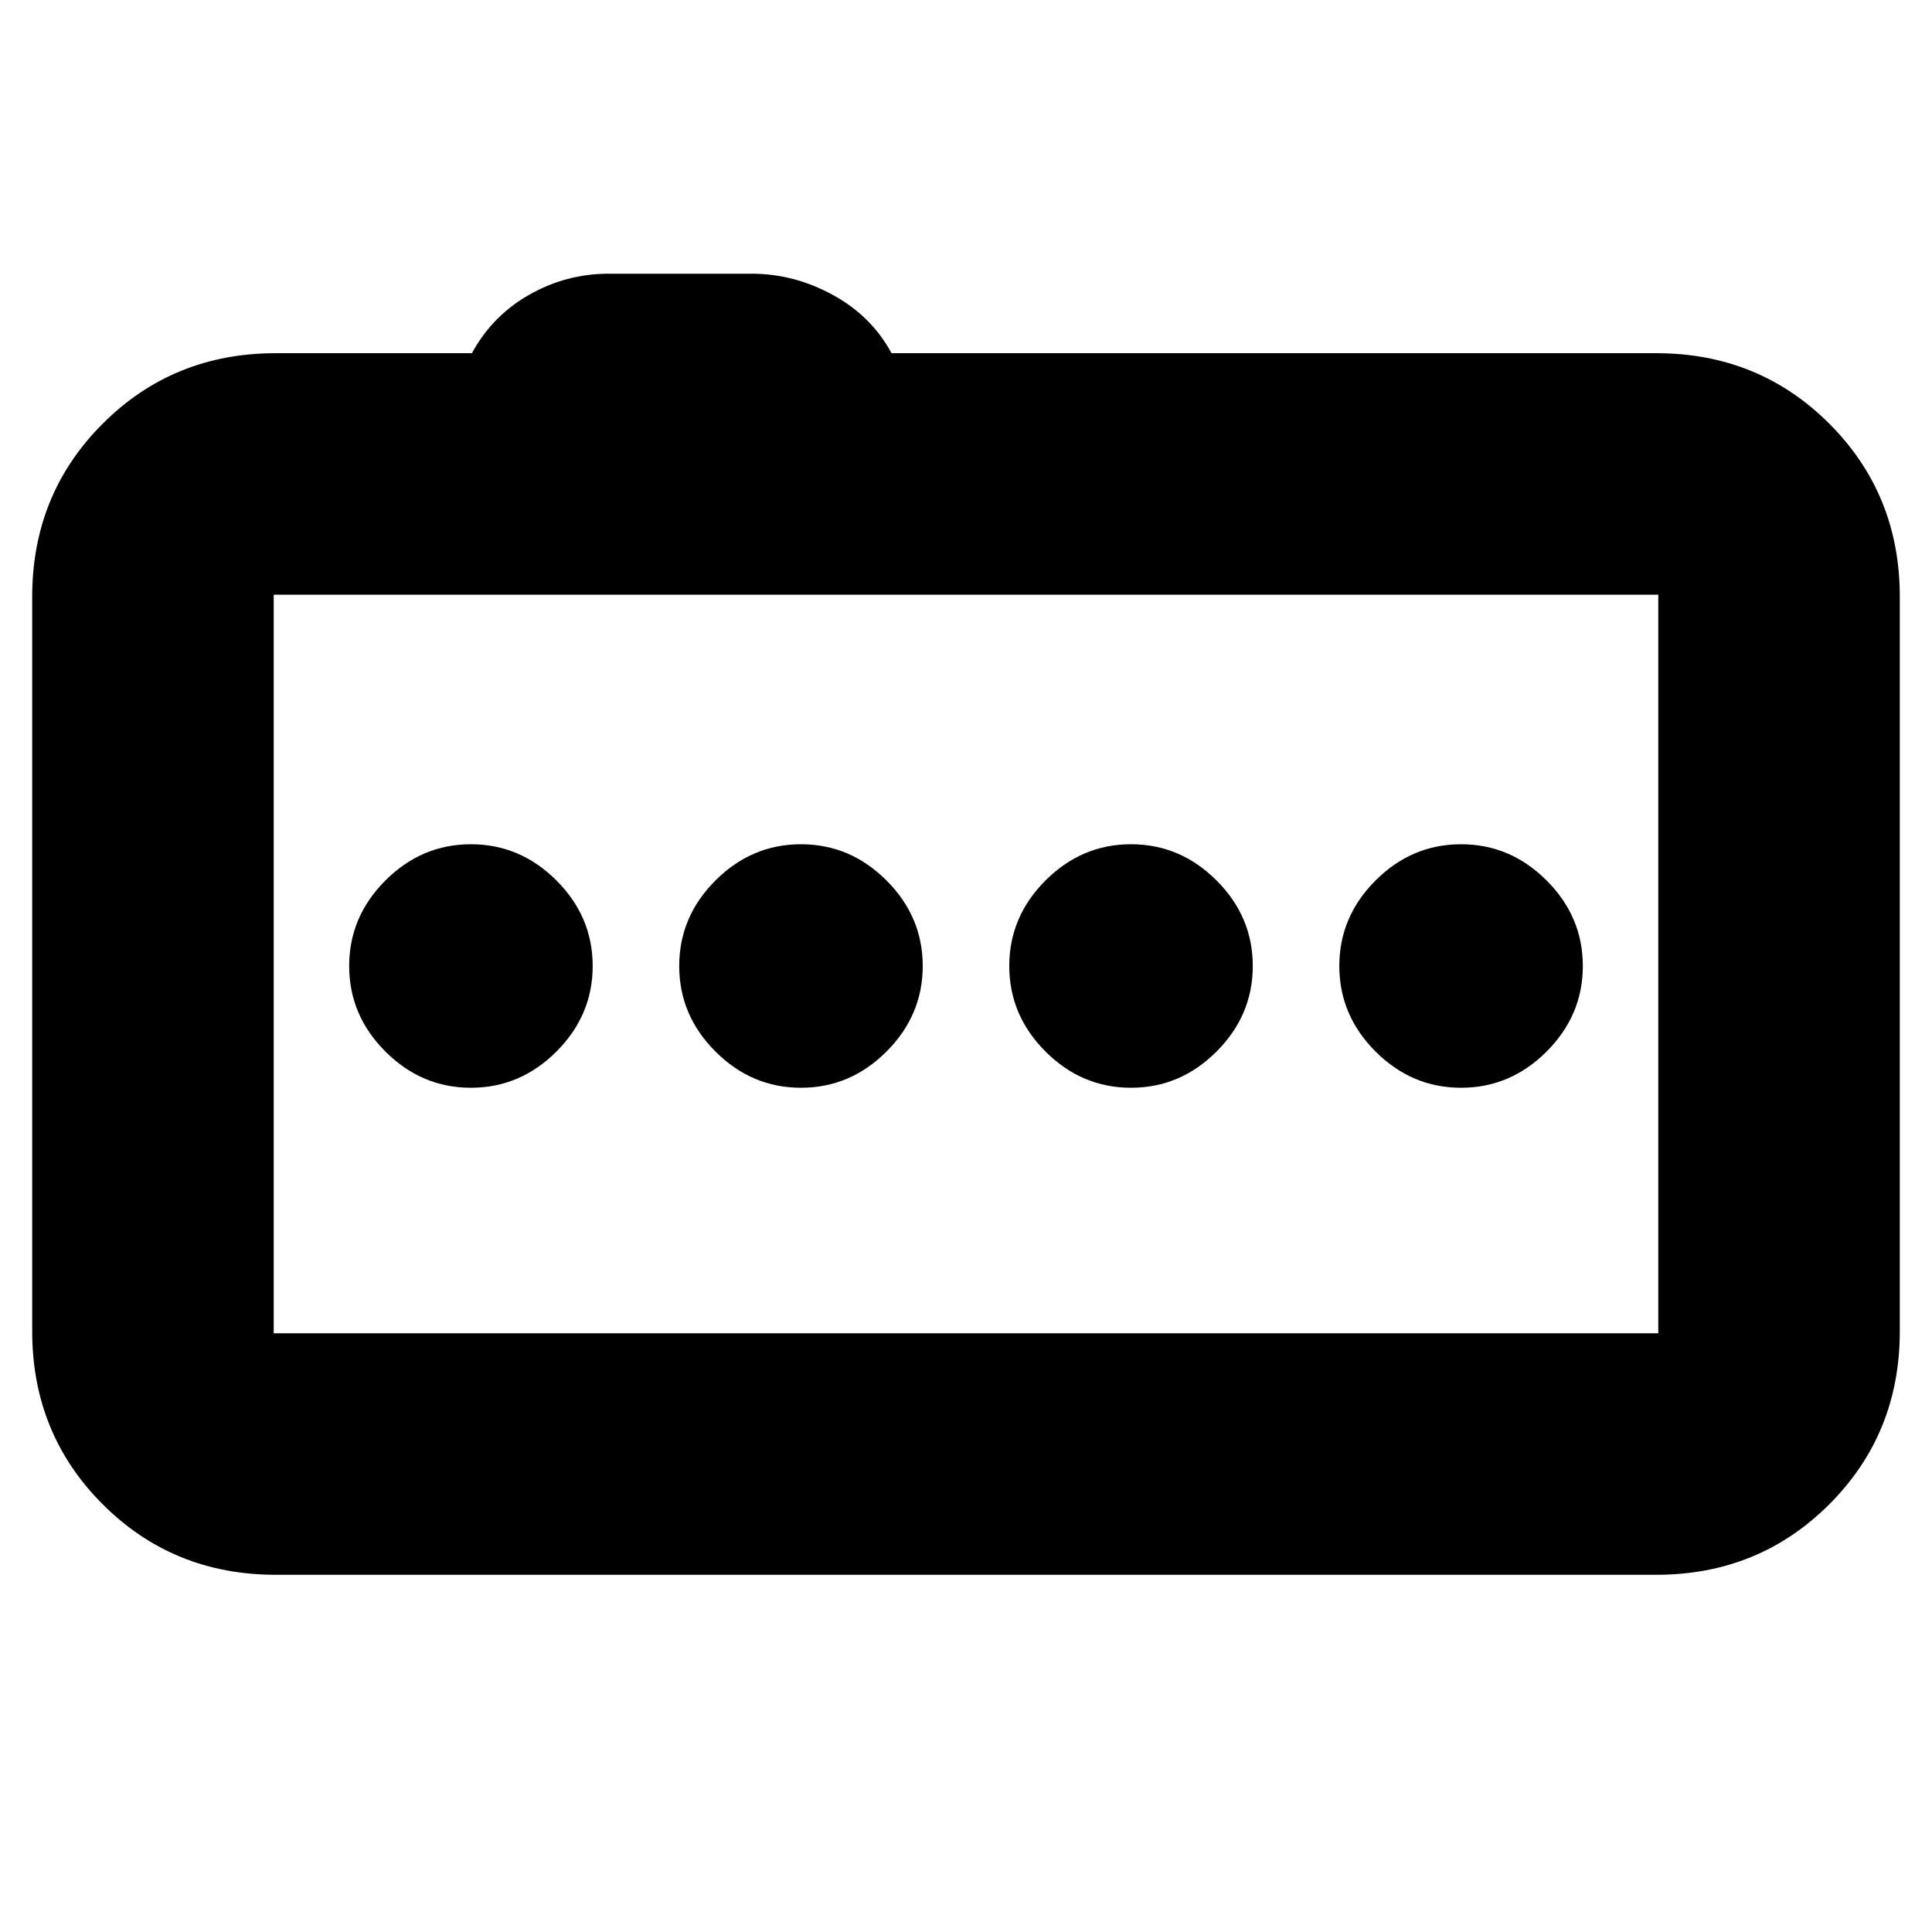 <svg xmlns="http://www.w3.org/2000/svg" height="24" viewBox="0 -960 960 960" width="24"><path d="M234-419.5q24.5 0 42.5-18t18-42.5q0-24.5-18-42.5t-42.5-18q-24.5 0-42.5 18t-18 42.5q0 24.5 18 42.5t42.5 18Zm164 0q24.5 0 42.5-18t18-42.5q0-24.5-18-42.5t-42.5-18q-24.5 0-42.5 18t-18 42.5q0 24.5 18 42.5t42.5 18Zm164 0q24.5 0 42.5-18t18-42.5q0-24.5-18-42.5t-42.5-18q-24.5 0-42.5 18t-18 42.5q0 24.5 18 42.5t42.5 18Zm164 0q24.5 0 42.5-18t18-42.5q0-24.5-18-42.5t-42.5-18q-24.5 0-42.5 18t-18 42.5q0 24.5 18 42.5t42.5 18Zm-589 242q-50.94 0-85.97-35.03T16-298.5v-365q0-50.94 35.03-85.97T137-784.5h97.5q10-18.5 28.39-29T302.5-824h70.96q21.04 0 40.29 10.5t29.25 29h380q50.94 0 85.97 35.03T944-663.5v365q0 50.94-35.03 85.97T823-177.5H137Zm687-120v-367H136v367h688Zm-688-367v367-367Z"/></svg>